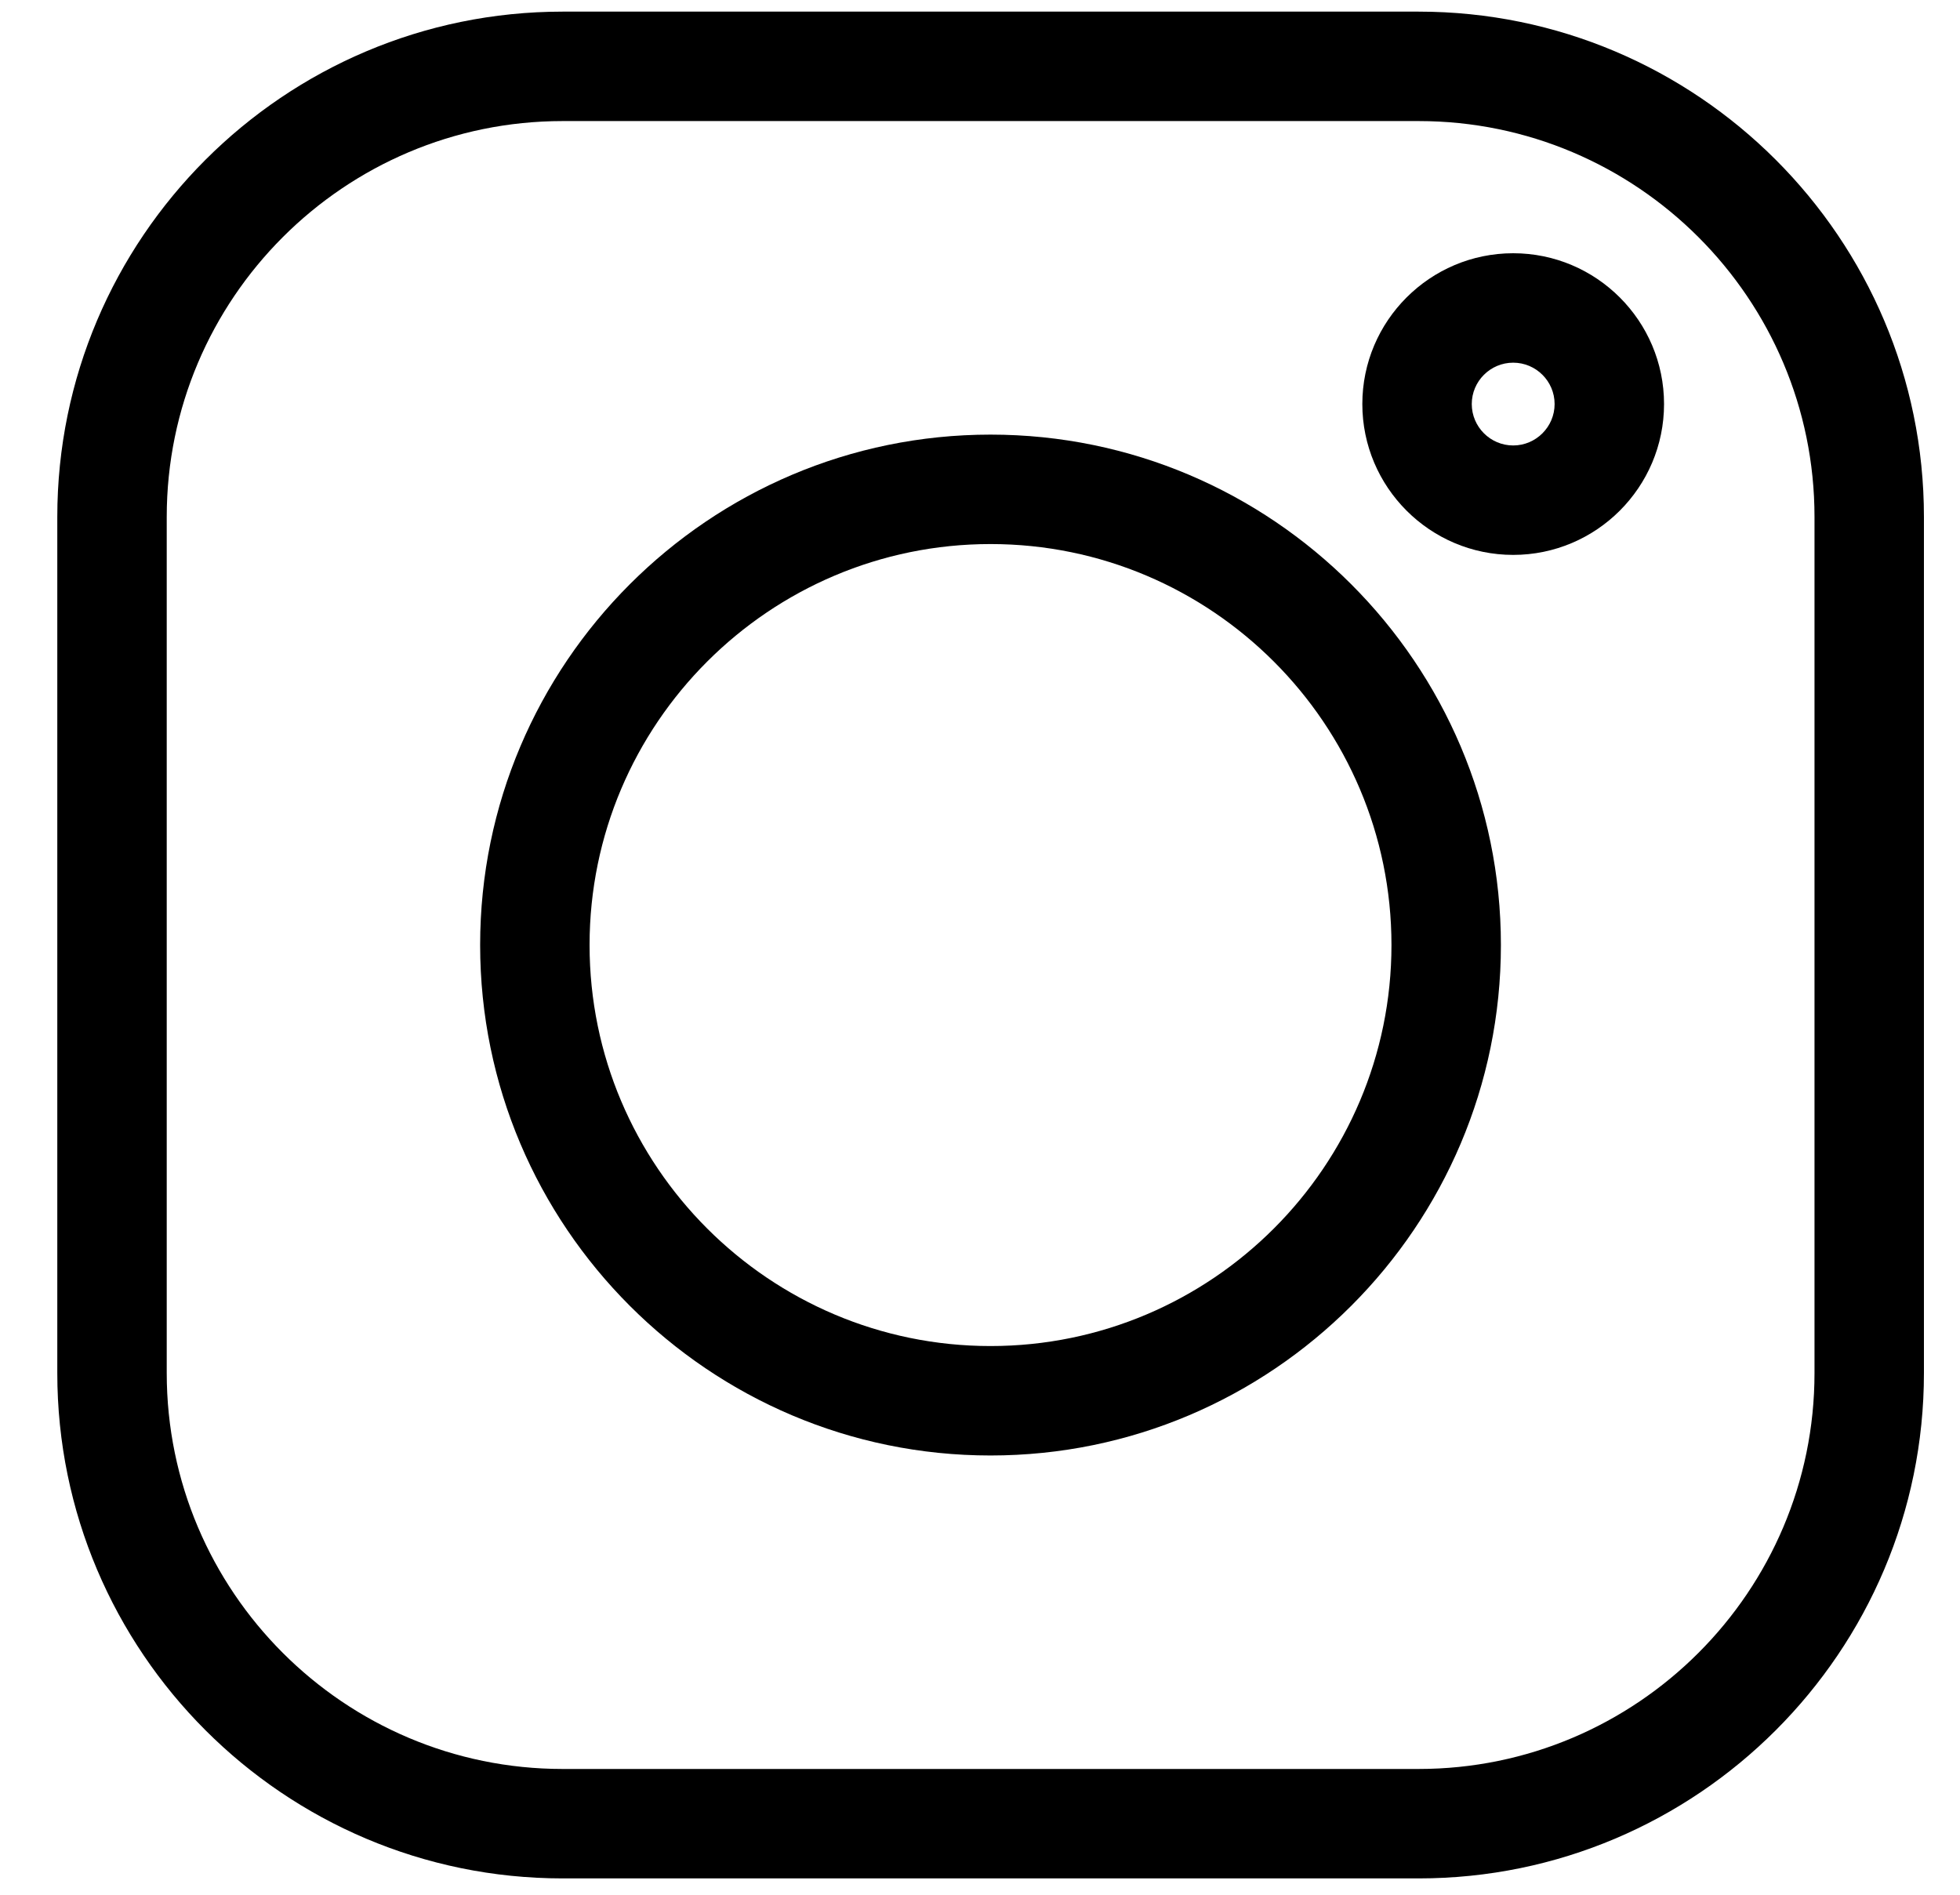 <svg width="30" height="29" viewBox="0 0 30 29" fill="none" xmlns="http://www.w3.org/2000/svg">
<g clip-path="url(#clip0_7_7623)">
<path d="M21.714 0.178H8.611C4.346 0.178 0.877 3.648 0.877 7.912V21.016C0.877 25.28 4.346 28.75 8.611 28.75H21.715C25.979 28.75 29.448 25.28 29.448 21.016V7.912C29.448 3.648 25.979 0.178 21.714 0.178ZM27.773 21.016C27.773 24.357 25.055 27.075 21.714 27.075H8.611C5.27 27.075 2.552 24.357 2.552 21.016V7.912C2.552 4.571 5.27 1.853 8.611 1.853H21.715C25.055 1.853 27.773 4.571 27.773 7.912V21.016Z" fill="black"/>
<path d="M15.161 6.652C10.853 6.652 7.349 10.157 7.349 14.464C7.349 18.772 10.853 22.277 15.161 22.277C19.469 22.277 22.973 18.772 22.973 14.464C22.973 10.157 19.469 6.652 15.161 6.652ZM15.161 20.602C11.777 20.602 9.024 17.849 9.024 14.464C9.024 11.08 11.777 8.327 15.161 8.327C18.545 8.327 21.298 11.08 21.298 14.464C21.298 17.849 18.545 20.602 15.161 20.602Z" fill="black"/>
<path d="M23.161 3.876C21.888 3.876 20.852 4.911 20.852 6.184C20.852 7.457 21.888 8.493 23.161 8.493C24.434 8.493 25.47 7.457 25.47 6.184C25.47 4.911 24.434 3.876 23.161 3.876ZM23.161 6.818C22.812 6.818 22.527 6.533 22.527 6.184C22.527 5.835 22.812 5.551 23.161 5.551C23.51 5.551 23.795 5.835 23.795 6.184C23.795 6.533 23.51 6.818 23.161 6.818Z" fill="black"/>
</g>
<defs>
<clipPath id="clip0_7_7623">
<rect width="28.572" height="28.572" fill="white" transform="translate(0.877 0.178)"/>
</clipPath>
</defs>
</svg>
